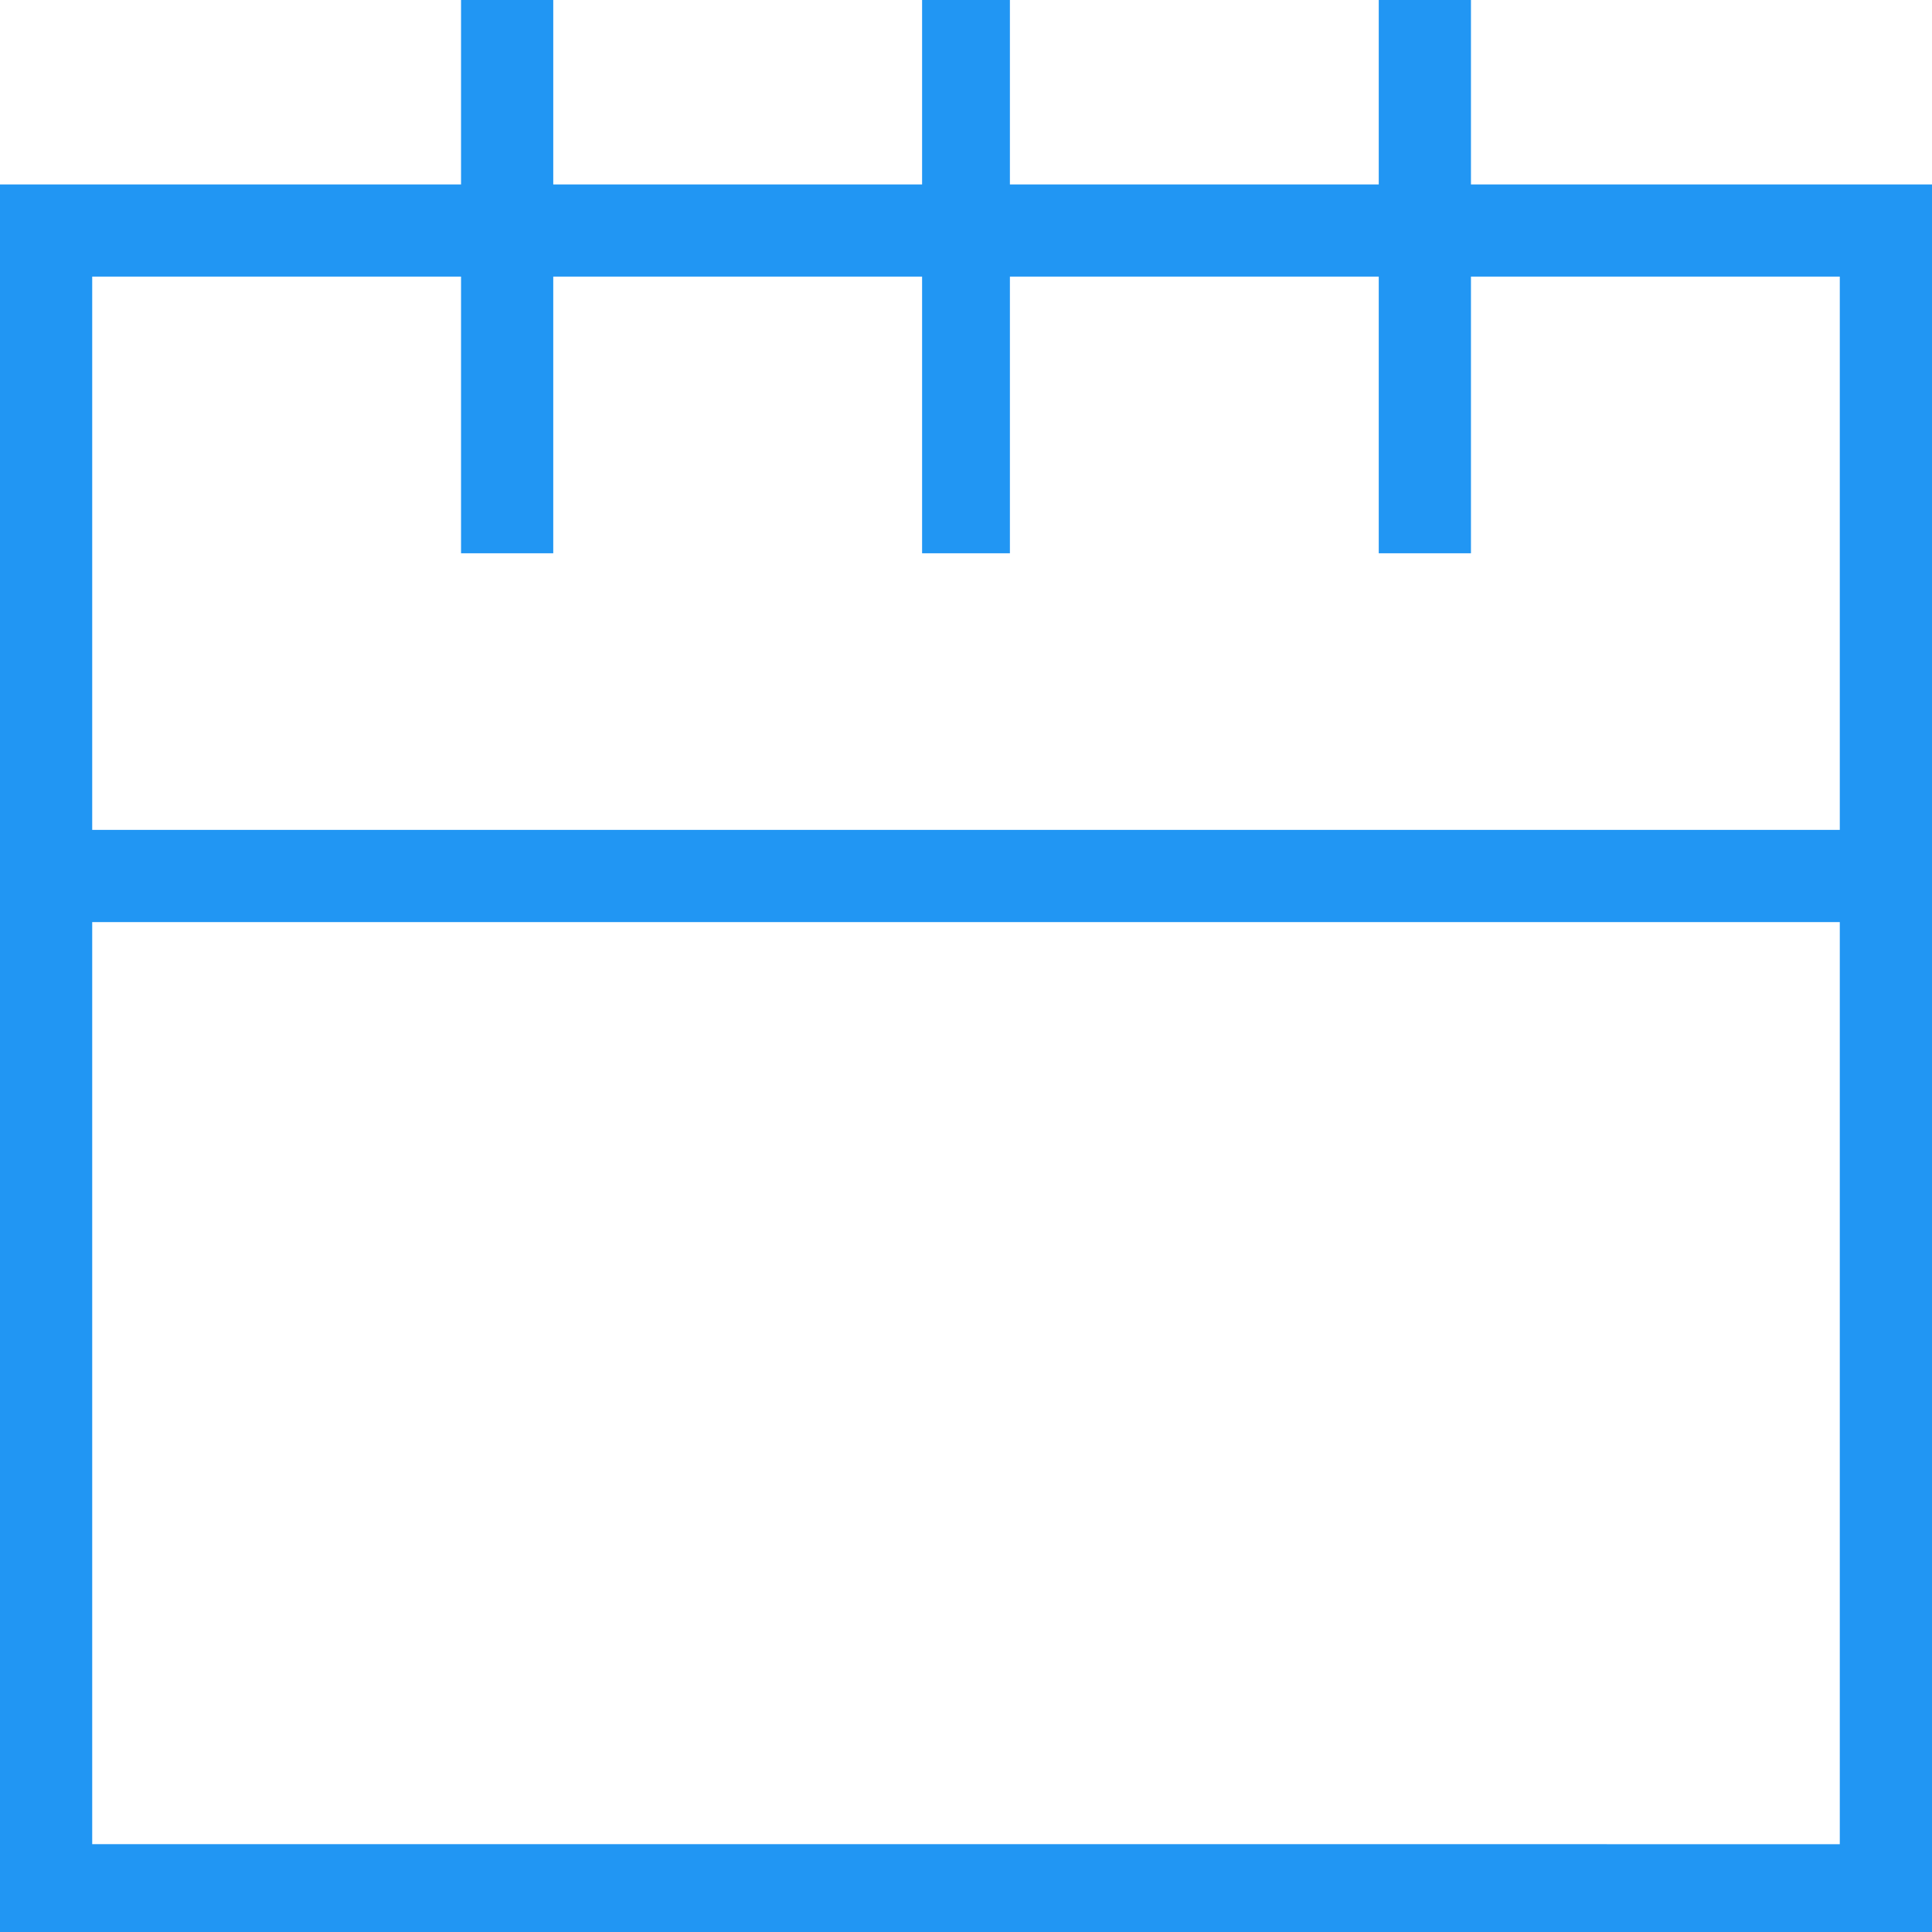 <?xml version="1.0" encoding="utf-8"?>
<!-- Generator: Adobe Illustrator 19.2.1, SVG Export Plug-In . SVG Version: 6.00 Build 0)  -->
<svg version="1.1" id="Слой_1" xmlns="http://www.w3.org/2000/svg" xmlns:xlink="http://www.w3.org/1999/xlink" x="0px" y="0px"
	 viewBox="0 0 44 44" style="enable-background:new 0 0 44 44;" xml:space="preserve">
<style type="text/css">
	.st0{fill:#2196f3;}
</style>
<path class="st0" d="M33.5,4.2V0h-2.1v4.2H23V0H21v4.2h-8.4V0h-2.1v4.2H0V44h44V4.2H33.5z M10.5,6.3v6.3h2.1V6.3H21v6.3H23V6.3h8.4
	v6.3h2.1V6.3h8.4v12.6H2.1V6.3H10.5z M2.1,41.9V21h39.8v21H2.1z"/>
</svg>
